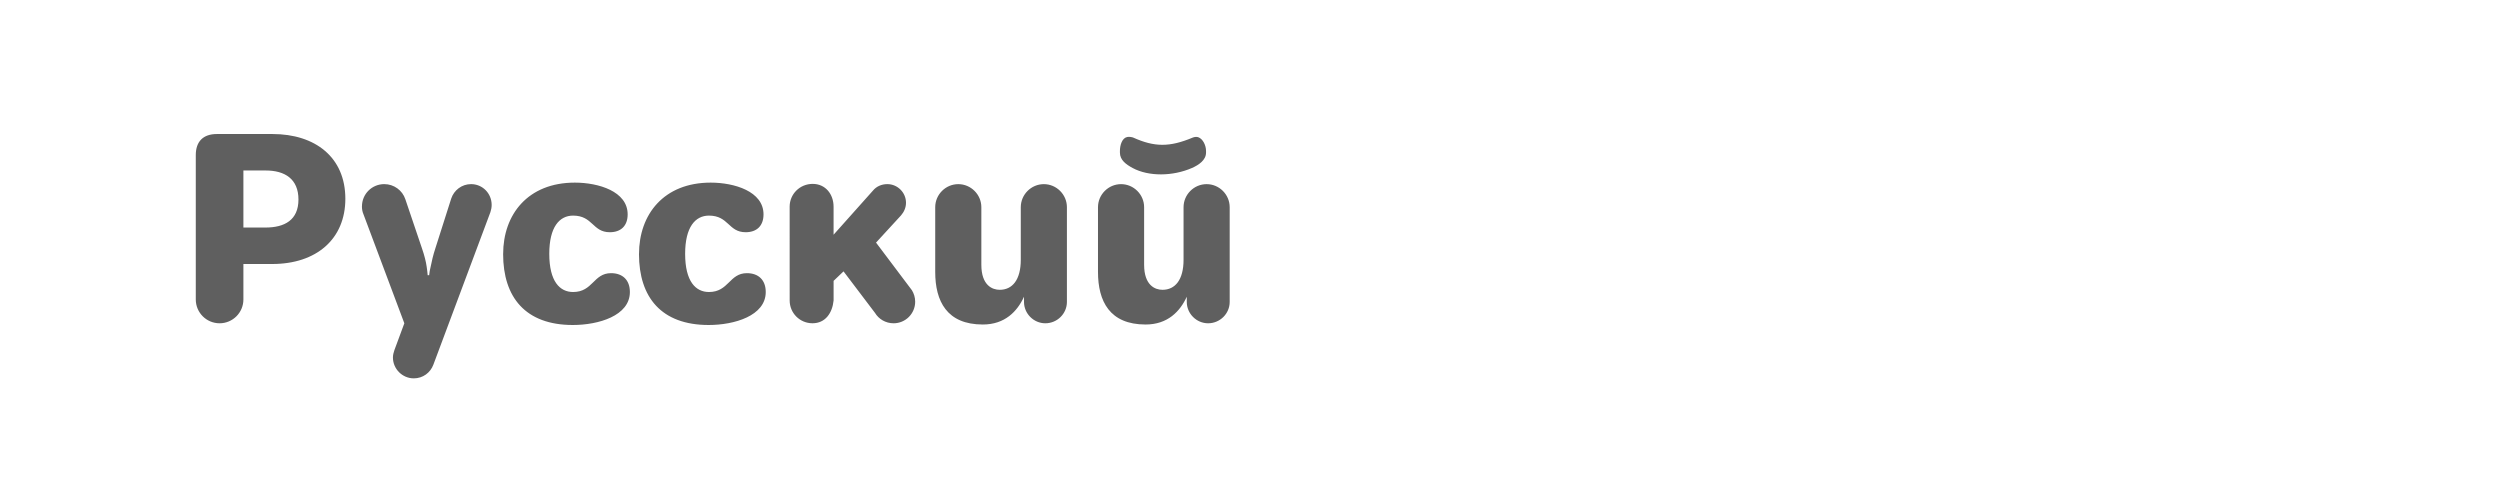 <?xml version="1.0" encoding="UTF-8" standalone="no"?>
<!-- Created with Inkscape (http://www.inkscape.org/) -->

<svg
   xmlns:dc="http://purl.org/dc/elements/1.1/"
   xmlns:cc="http://creativecommons.org/ns#"
   xmlns:rdf="http://www.w3.org/1999/02/22-rdf-syntax-ns#"
   xmlns:svg="http://www.w3.org/2000/svg"
   xmlns="http://www.w3.org/2000/svg"
   xmlns:sodipodi="http://sodipodi.sourceforge.net/DTD/sodipodi-0.dtd"
   xmlns:inkscape="http://www.inkscape.org/namespaces/inkscape"
   width="128mm"
   height="25mm"
   viewBox="0 0 128 25"
   version="1.1"
   id="svg8"
   inkscape:version="0.92.4 (5da689c313, 2019-01-14)"
   sodipodi:docname="ru.svg">
  <defs
     id="defs2">
    <linearGradient
       y2="180"
       x2="100.008"
       y1="40.008"
       x1="160.008"
       id="b"
       gradientUnits="userSpaceOnUse">
      <stop
         id="stop817"
         offset="0"
         stop-color="#37aee2" />
      <stop
         id="stop819"
         offset="1"
         stop-color="#1e96c8" />
    </linearGradient>
    <linearGradient
       y2="174.708"
       x2="146.527"
       y1="131.028"
       x1="123.641"
       id="w"
       gradientTransform="scale(1.092,0.916)"
       gradientUnits="userSpaceOnUse">
      <stop
         id="stop822"
         offset="0"
         stop-color="#eff7fc" />
      <stop
         id="stop824"
         offset="1"
         stop-color="#fff" />
    </linearGradient>
  </defs>
  <sodipodi:namedview
     id="base"
     pagecolor="#ffffff"
     bordercolor="#666666"
     borderopacity="1.0"
     inkscape:pageopacity="0.0"
     inkscape:pageshadow="2"
     inkscape:zoom="11.2"
     inkscape:cx="252.36027"
     inkscape:cy="56.878563"
     inkscape:document-units="mm"
     inkscape:current-layer="layer1"
     showgrid="false"
     fit-margin-top="0"
     fit-margin-left="0"
     fit-margin-right="0"
     fit-margin-bottom="0"
     inkscape:window-width="1600"
     inkscape:window-height="836"
     inkscape:window-x="0"
     inkscape:window-y="27"
     inkscape:window-maximized="1"
     inkscape:snap-bbox="true"
     inkscape:bbox-paths="true"
     inkscape:bbox-nodes="true"
     inkscape:snap-bbox-edge-midpoints="true"
     inkscape:snap-bbox-midpoints="true"
     inkscape:object-paths="true"
     inkscape:snap-intersection-paths="true"
     inkscape:snap-smooth-nodes="true"
     inkscape:snap-midpoints="true"
     inkscape:snap-object-midpoints="true"
     inkscape:snap-center="true"
     inkscape:snap-text-baseline="true"
     inkscape:snap-page="true"
     showguides="true"
     inkscape:guide-bbox="true"
     inkscape:snap-global="false">
    <sodipodi:guide
       position="-59.334,64.412"
       orientation="1,0"
       id="guide867"
       inkscape:locked="false" />
    <sodipodi:guide
       position="-45.436,65.748"
       orientation="1,0"
       id="guide871"
       inkscape:locked="false" />
    <sodipodi:guide
       position="121.474,20.981"
       orientation="0,1"
       id="guide879"
       inkscape:locked="false" />
    <sodipodi:guide
       position="-31.538,73.499"
       orientation="1,0"
       id="guide881"
       inkscape:locked="false" />
    <sodipodi:guide
       position="10.023,13.363"
       orientation="1,0"
       id="guide835"
       inkscape:locked="false" />
  </sodipodi:namedview>
  <g
     inkscape:label="Layer 1"
     inkscape:groupmode="layer"
     id="layer1"
     transform="translate(-45.131,-103.649)"
     style="display:inline">
    <g
       aria-label="Pycckuu"
       style="font-style:normal;font-variant:normal;font-weight:normal;font-stretch:normal;font-size:12.7px;line-height:1.25;font-family:'Old Standard TT';-inkscape-font-specification:'Old Standard TT';letter-spacing:0px;word-spacing:0px;fill:#5f5f5f;fill-opacity:1;stroke:none;stroke-width:0.265"
       id="text876"
       transform="translate(-27.567,8.9)" />
    <path
       id="rect844"
       style="fill:#5f5f5f;fill-opacity:1;stroke:none;stroke-width:2.021;stroke-linecap:round;stroke-linejoin:round;stroke-miterlimit:3.5;stroke-dasharray:none;stroke-dashoffset:81.865;stroke-opacity:1"
       d="m 103.155,110.694 c 1.082,0.487 1.854,0.498 3.042,0 0.089,-0.037 0.204,-0.048 0.286,-0.019 0.239,0.085 0.397,0.42 0.397,0.702 v 0.088 c 0,0.379 -0.372,0.632 -0.719,0.784 -0.984,0.431 -2.221,0.445 -3.042,0 -0.333,-0.18 -0.648,-0.405 -0.648,-0.784 v -0.088 c 0,-0.303 0.113,-0.664 0.375,-0.714 0.099,-0.021 0.255,0.007 0.308,0.031 z m 25.107,-12.85 h 3.402 c 0.013,0 0.024,0.011 0.024,0.024 0,0.013 -0.011,0.024 -0.024,0.024 h -3.402 c -0.013,0 -0.024,-0.011 -0.024,-0.024 0,-0.013 0.011,-0.024 0.024,-0.024 z m -26.914,19.728 c 0,1.499 0.597,2.692 2.438,2.692 1.13,0 1.765,-0.673 2.108,-1.422 v 0.267 c 0,0.597 0.495,1.092 1.092,1.092 0.61,0 1.105,-0.495 1.105,-1.092 v -4.851 c 0,-0.648 -0.533,-1.181 -1.181,-1.181 -0.648,0 -1.181,0.533 -1.181,1.181 v 2.692 c 0,1.029 -0.432,1.537 -1.079,1.537 -0.368,0 -0.94,-0.216 -0.94,-1.283 v -2.946 c 0,-0.648 -0.533,-1.181 -1.181,-1.181 -0.648,0 -1.181,0.533 -1.181,1.181 z m -8.334,0 c 0,1.499 0.597,2.692 2.438,2.692 1.13,0 1.765,-0.673 2.108,-1.422 v 0.267 c 0,0.597 0.495,1.092 1.092,1.092 0.61,0 1.105,-0.495 1.105,-1.092 v -4.851 c 0,-0.648 -0.533,-1.181 -1.181,-1.181 -0.648,0 -1.181,0.533 -1.181,1.181 v 2.692 c 0,1.029 -0.432,1.537 -1.079,1.537 -0.368,0 -0.94,-0.216 -0.94,-1.283 v -2.946 c 0,-0.648 -0.533,-1.181 -1.181,-1.181 -0.648,0 -1.181,0.533 -1.181,1.181 z m -7.452,1.46 c 0,0.648 0.521,1.168 1.168,1.168 0.66,0 1.017,-0.524 1.081,-1.168 v -1.003 l 0.509,-0.486 1.61,2.125 c 0.191,0.318 0.546,0.533 0.953,0.533 0.61,0 1.105,-0.495 1.105,-1.105 0,-0.216 -0.064,-0.419 -0.165,-0.584 l -1.839,-2.442 1.28,-1.393 c 0.152,-0.178 0.254,-0.394 0.254,-0.648 0,-0.521 -0.432,-0.953 -0.953,-0.953 -0.292,0 -0.559,0.114 -0.737,0.33 l -2.018,2.261 v -1.435 c 0,-0.648 -0.421,-1.168 -1.068,-1.168 -0.66,0 -1.181,0.521 -1.181,1.168 z m -7.715,-2.375 c 0,2.21 1.143,3.632 3.569,3.632 1.308,0 2.921,-0.47 2.921,-1.689 0,-0.61 -0.368,-0.965 -0.965,-0.965 -0.902,0 -0.927,0.965 -1.943,0.965 -0.673,0 -1.219,-0.533 -1.219,-1.956 0,-1.372 0.521,-1.956 1.219,-1.956 1.016,0 0.991,0.851 1.88,0.851 0.572,0 0.914,-0.33 0.914,-0.914 0,-1.181 -1.499,-1.626 -2.705,-1.626 -2.4,0 -3.67,1.626 -3.67,3.658 z m -6.956,0 c 0,2.21 1.143,3.632 3.569,3.632 1.308,0 2.921,-0.47 2.921,-1.689 0,-0.61 -0.368,-0.965 -0.965,-0.965 -0.902,0 -0.927,0.965 -1.943,0.965 -0.673,0 -1.219,-0.533 -1.219,-1.956 0,-1.372 0.521,-1.956 1.219,-1.956 1.016,0 0.991,0.851 1.88,0.851 0.572,0 0.914,-0.33 0.914,-0.914 0,-1.181 -1.499,-1.626 -2.705,-1.626 -2.4,0 -3.67,1.626 -3.67,3.658 z m -7.229,-2.438 c 0,0.14 0.025,0.279 0.076,0.394 l 2.095,5.588 -0.508,1.372 c -0.038,0.114 -0.076,0.241 -0.076,0.381 0,0.584 0.483,1.067 1.067,1.067 0.47,0 0.851,-0.292 1.003,-0.699 l 2.921,-7.811 c 0.038,-0.114 0.064,-0.241 0.064,-0.368 0,-0.597 -0.47,-1.067 -1.054,-1.067 -0.483,0 -0.876,0.318 -1.016,0.737 l -0.813,2.553 c -0.114,0.343 -0.191,0.686 -0.241,0.94 -0.038,0.152 -0.064,0.292 -0.076,0.432 h -0.076 c -0.013,-0.14 -0.025,-0.279 -0.051,-0.432 -0.038,-0.267 -0.114,-0.572 -0.241,-0.94 l -0.851,-2.515 c -0.152,-0.457 -0.584,-0.775 -1.079,-0.775 -0.635,0 -1.143,0.508 -1.143,1.143 z m -8.507,4.763 c 0,0.673 0.546,1.219 1.219,1.219 0.673,0 1.219,-0.546 1.219,-1.219 v -1.816 h 1.473 c 2.273,0 3.747,-1.283 3.747,-3.34 0,-2.121 -1.537,-3.315 -3.734,-3.315 h -2.845 c -0.699,0 -1.079,0.381 -1.079,1.079 z m 2.438,-3.683 v -2.921 h 1.143 c 0.978,0 1.676,0.432 1.676,1.486 0,1.054 -0.711,1.435 -1.689,1.435 z" />
  </g>
  <g
     inkscape:groupmode="layer"
     id="layer2"
     inkscape:label="Layer 2"
     style="display:none"
     transform="translate(0,-17)">
    <path
       style="fill:none;stroke:#000000;stroke-width:0.265px;stroke-linecap:butt;stroke-linejoin:miter;stroke-opacity:1"
       d="M 0,0 128,42"
       id="path881"
       inkscape:connector-curvature="0" />
    <path
       style="fill:none;stroke:#000000;stroke-width:0.265px;stroke-linecap:butt;stroke-linejoin:miter;stroke-opacity:1"
       d="M 0,42 128,1.5894571e-7"
       id="path883"
       inkscape:connector-curvature="0" />
  </g>
</svg>
